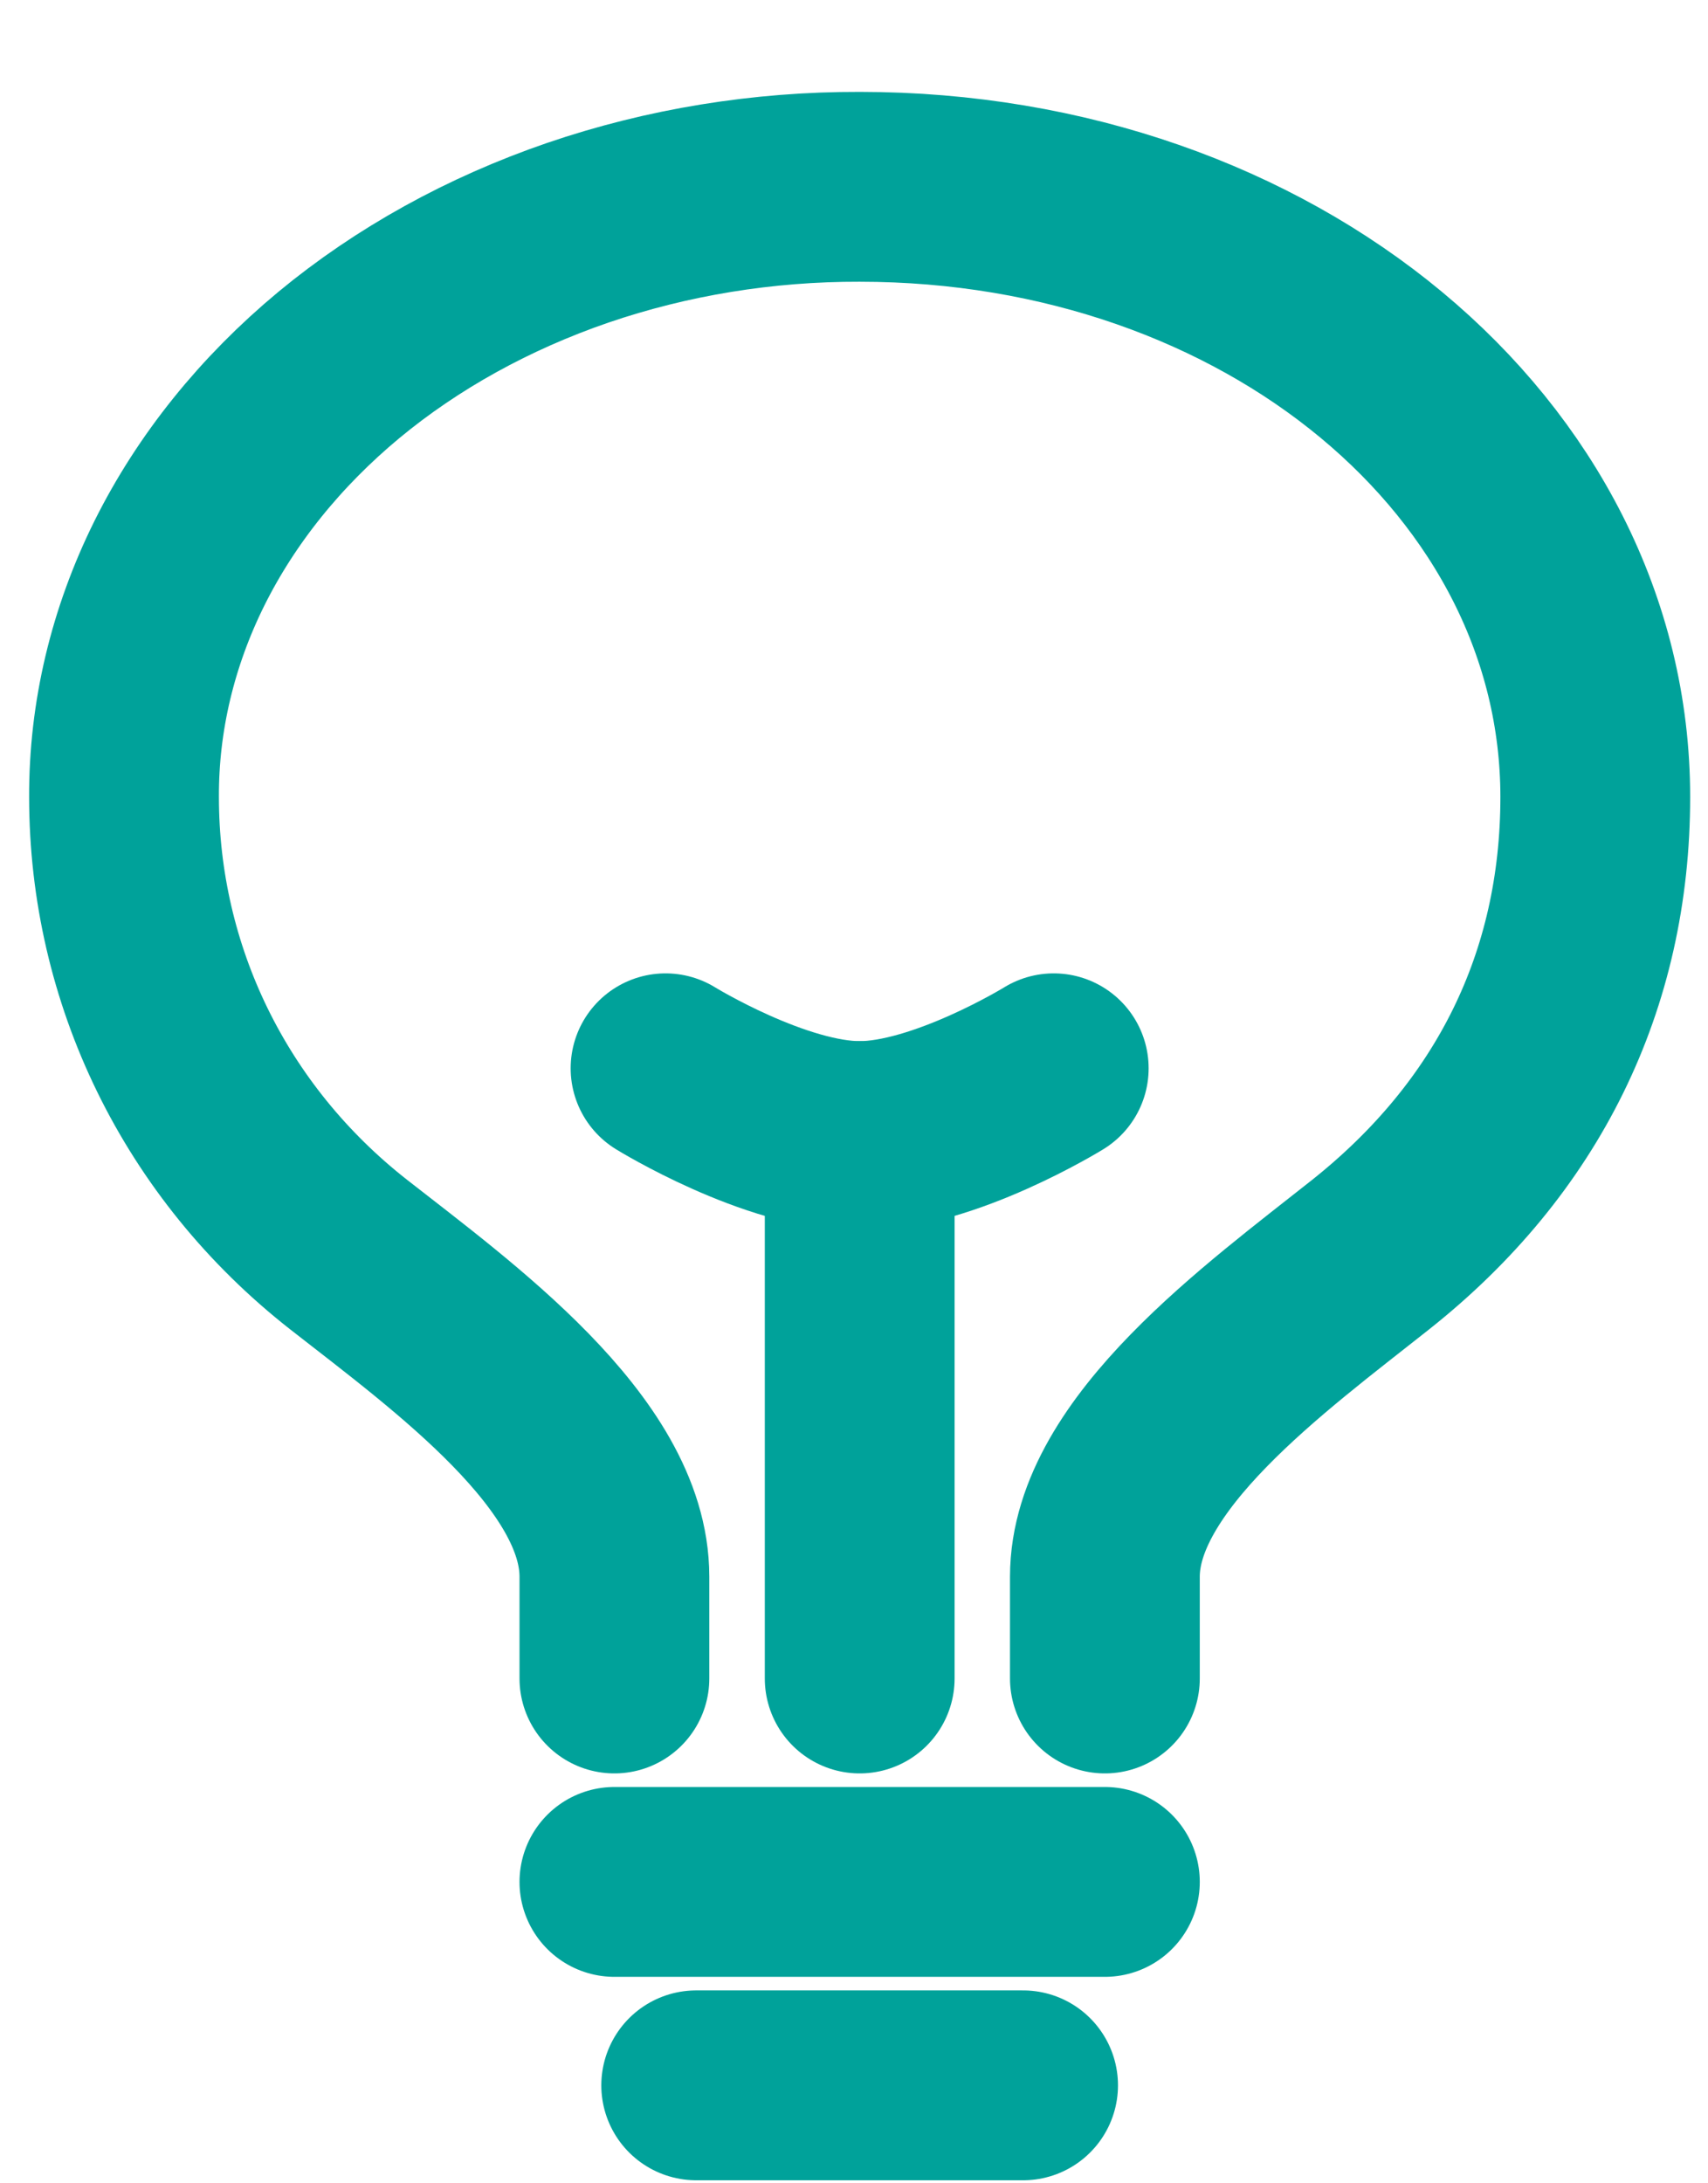<svg width="18" height="23" viewBox="0 0 18 23" fill="none" xmlns="http://www.w3.org/2000/svg">
<path d="M7.337 21.968H10.782" stroke="#00A29A" stroke-width="2" stroke-linecap="round" stroke-linejoin="round"/>
<path d="M11.644 17.682V16.61C11.644 15.316 13.342 14.091 14.443 13.218C15.996 11.987 16.812 10.333 16.812 8.396C16.812 4.825 13.381 1.968 9.06 1.968C8.041 1.965 7.031 2.13 6.089 2.452C5.148 2.775 4.292 3.248 3.571 3.845C2.851 4.443 2.28 5.152 1.891 5.933C1.503 6.714 1.304 7.551 1.307 8.396C1.307 10.264 2.158 12.03 3.676 13.218C4.771 14.075 6.475 15.303 6.475 16.61V17.682" stroke="#00A29A" stroke-width="2" stroke-linecap="round" stroke-linejoin="round"/>
<path d="M6.475 19.825H11.644" stroke="#00A29A" stroke-width="2" stroke-linecap="round" stroke-linejoin="round"/>
<path d="M9.06 17.682V11.968" stroke="#00A29A" stroke-width="2" stroke-linecap="round" stroke-linejoin="round"/>
<path d="M11.105 11.254C11.105 11.254 9.947 11.968 9.06 11.968C8.172 11.968 7.014 11.254 7.014 11.254" stroke="#00A29A" stroke-width="2" stroke-linecap="round" stroke-linejoin="round"/>
</svg>
